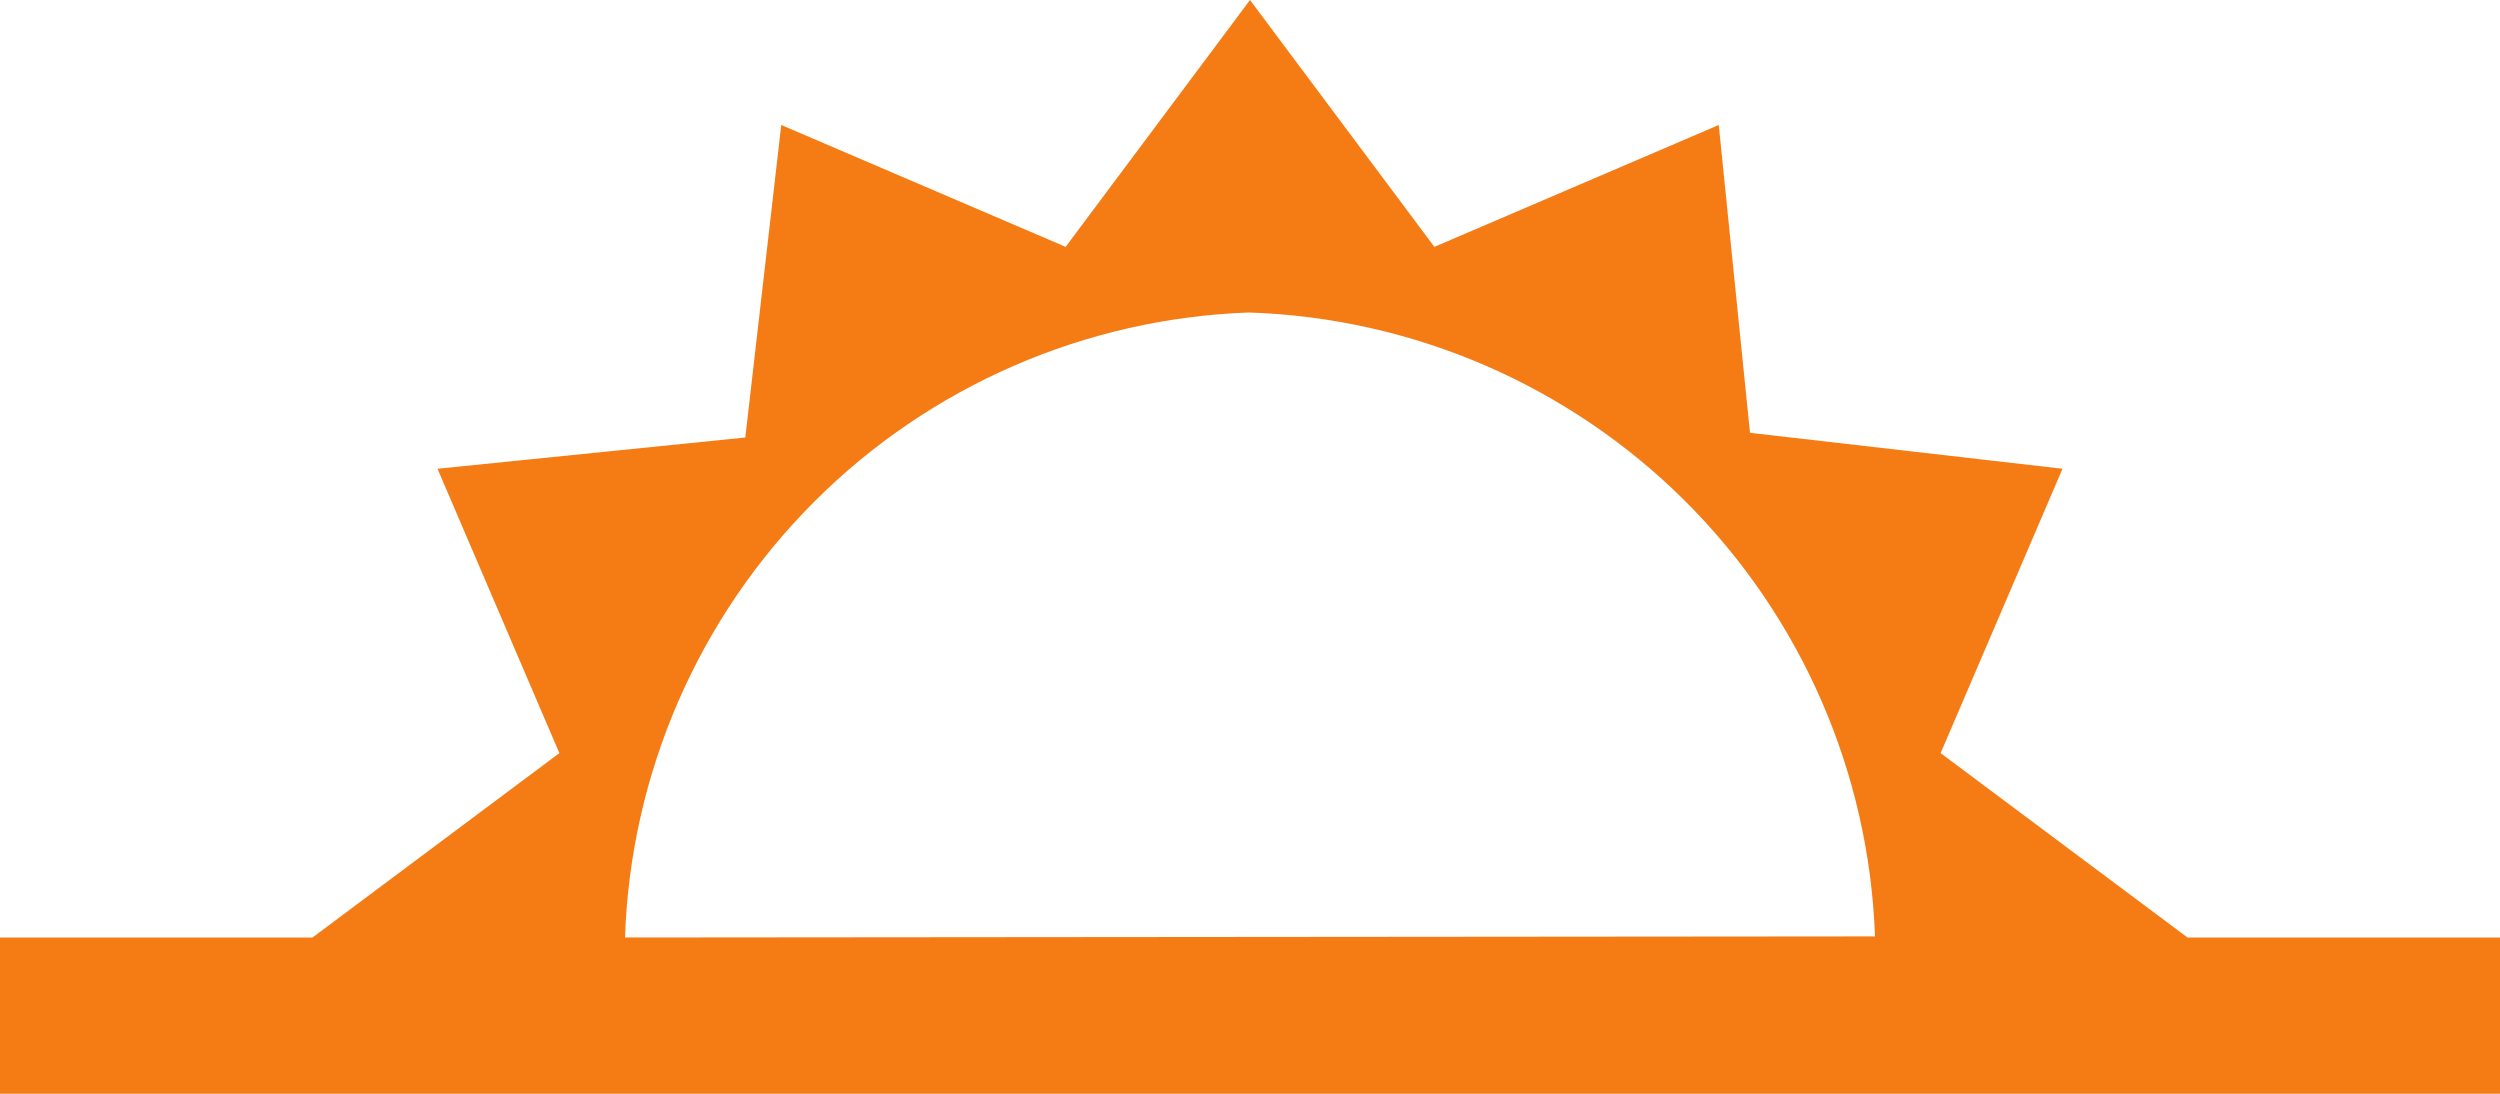 <svg width="32" height="14" viewBox="0 0 32 14" fill="none" xmlns="http://www.w3.org/2000/svg">
<path d="M28 12L24.84 9.64L26.4 6L22.4 5.54L22 1.6L18.36 3.16L16 0L13.64 3.16L10 1.6L9.54 5.6L5.6 6L7.16 9.64L4 12H0V14H32V12H28ZM8 12C8.071 9.903 8.935 7.912 10.417 6.427C11.899 4.942 13.889 4.075 15.986 4C18.085 4.068 20.08 4.93 21.568 6.412C23.056 7.895 23.925 9.887 24 11.986L8 12Z" fill="#F57C14"/>
</svg>
